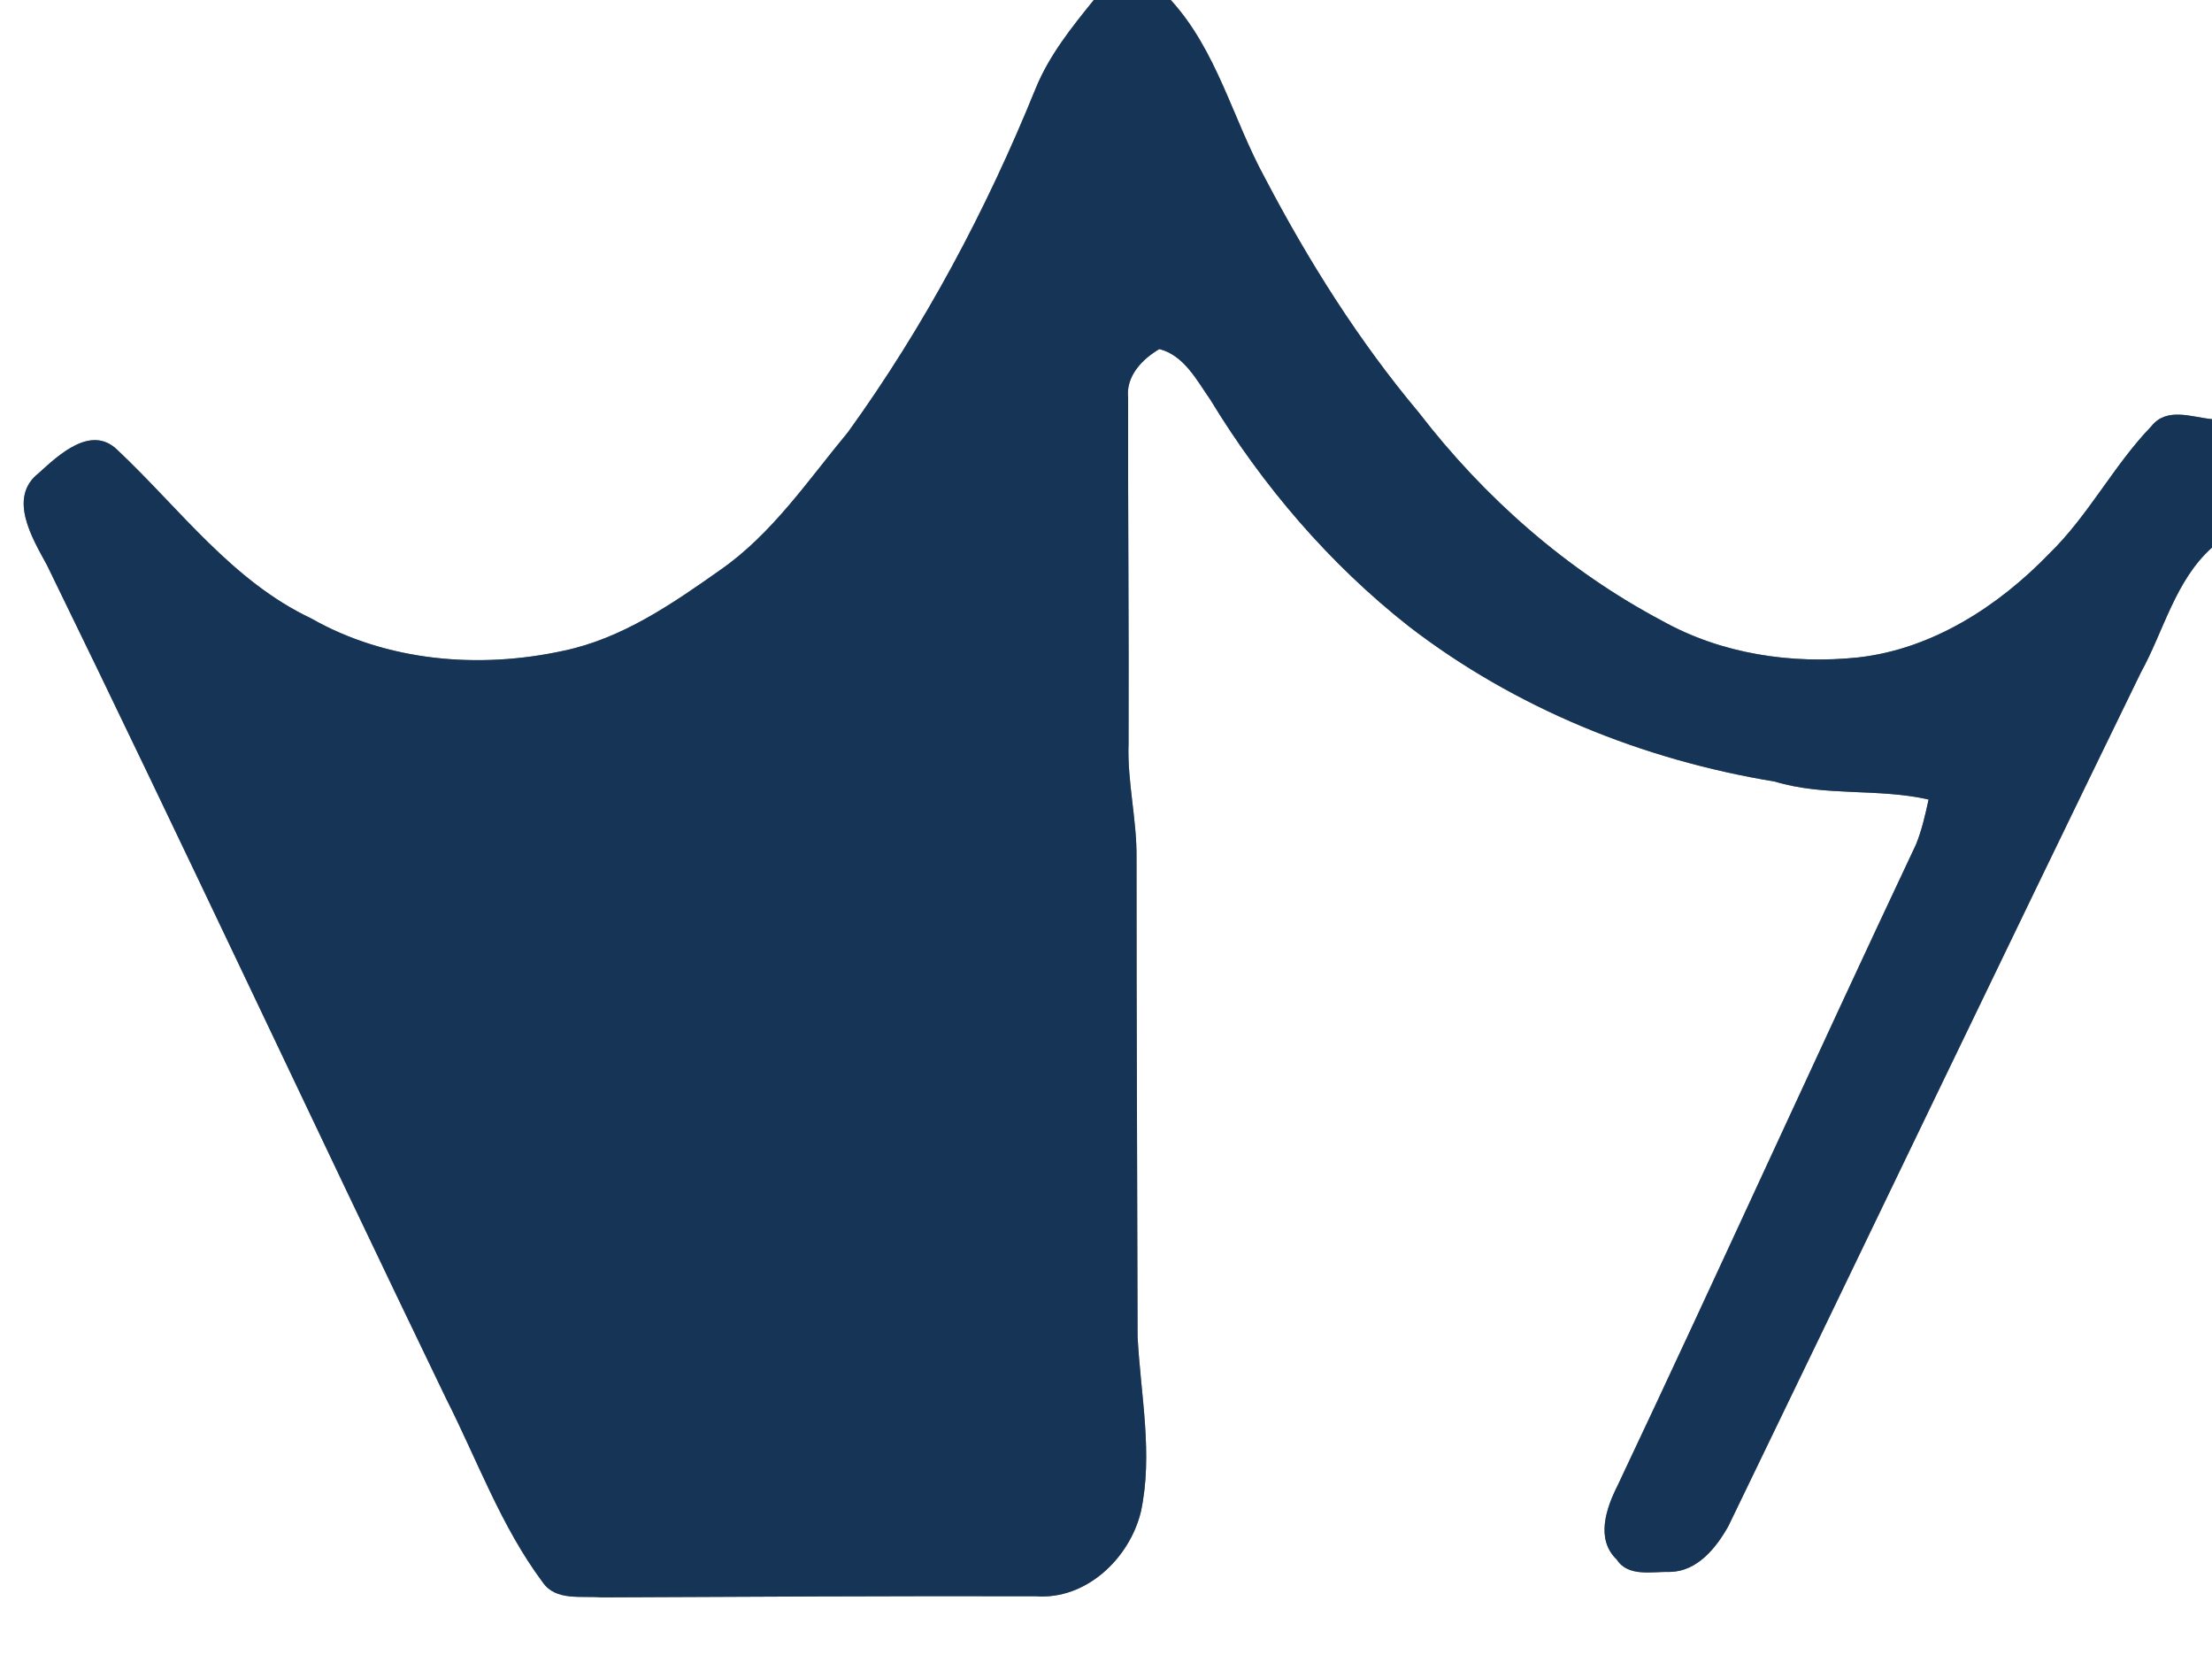 <?xml version="1.0" encoding="UTF-8" ?>
<!DOCTYPE svg PUBLIC "-//W3C//DTD SVG 1.1//EN" "http://www.w3.org/Graphics/SVG/1.1/DTD/svg11.dtd">
<svg width="250pt" height="187pt" viewBox="0 0 250 187" version="1.1" xmlns="http://www.w3.org/2000/svg">
<rect x="0" y="0" width="250" height="187" fill="#808080" stroke="none"/>
<g id="#ffffffff">
<path fill="#ffffff" opacity="1.00" d=" M 0.00 0.00 L 123.62 0.00 C 121.10 3.11 118.56 6.28 117.04 10.02 C 111.49 23.71 104.49 36.86 95.83 48.84 C 91.31 54.28 87.27 60.33 81.39 64.41 C 75.95 68.25 70.27 72.17 63.64 73.54 C 54.13 75.61 43.72 74.74 35.16 69.87 C 26.21 65.64 20.28 57.43 13.25 50.82 C 10.29 47.96 6.63 51.40 4.37 53.46 C 0.84 56.23 3.67 60.84 5.31 63.86 C 20.58 95.13 35.29 126.68 50.41 158.01 C 53.94 164.97 56.62 172.46 61.32 178.76 C 62.79 180.94 65.72 180.29 67.95 180.49 C 84.32 180.42 100.68 180.32 117.05 180.36 C 122.73 180.80 127.65 176.11 128.94 170.83 C 130.35 164.28 128.90 157.58 128.57 151.00 C 128.54 133.00 128.44 115.00 128.45 97.00 C 128.51 92.64 127.39 88.36 127.55 84.00 C 127.60 70.98 127.47 57.96 127.50 44.94 C 127.23 42.51 129.09 40.58 131.03 39.44 C 133.82 40.15 135.26 42.97 136.79 45.16 C 142.71 54.90 150.24 63.70 159.21 70.76 C 171.23 80.02 185.66 85.86 200.59 88.31 C 206.26 90.03 212.25 89.03 217.97 90.34 C 217.59 92.06 217.21 93.79 216.54 95.43 C 205.18 119.50 194.21 143.77 182.83 167.83 C 181.54 170.38 180.30 173.91 182.73 176.22 C 184.01 178.22 186.74 177.56 188.75 177.61 C 191.83 177.56 193.96 174.90 195.34 172.44 C 210.90 140.31 226.31 108.10 241.95 76.01 C 244.57 71.26 245.83 65.61 250.00 61.87 L 250.00 187.00 L 0.00 187.00 L 0.00 0.00 Z" />
<path fill="#ffffff" opacity="1.00" d=" M 132.32 0.00 L 250.00 0.00 L 250.00 47.36 C 247.68 47.14 244.88 45.96 243.14 48.17 C 238.86 52.61 236.03 58.27 231.57 62.59 C 225.83 68.52 218.39 73.33 210.04 74.28 C 202.48 75.08 194.55 73.89 187.86 70.15 C 177.10 64.45 167.78 56.25 160.36 46.62 C 153.54 38.49 147.87 29.48 142.96 20.10 C 139.32 13.45 137.55 5.72 132.32 0.00 Z" />
</g>
<g id="#153456ff">
<path fill="#153456" opacity="1.00" d=" M 123.62 0.00 L 132.32 0.00 C 137.55 5.72 139.32 13.45 142.96 20.10 C 147.87 29.48 153.54 38.49 160.36 46.62 C 167.78 56.25 177.10 64.45 187.86 70.15 C 194.55 73.89 202.48 75.08 210.04 74.28 C 218.39 73.33 225.83 68.52 231.57 62.59 C 236.03 58.27 238.86 52.61 243.14 48.17 C 244.88 45.96 247.68 47.14 250.00 47.36 L 250.00 61.87 C 245.83 65.61 244.57 71.26 241.95 76.01 C 226.31 108.10 210.90 140.31 195.34 172.44 C 193.96 174.90 191.83 177.56 188.75 177.61 C 186.74 177.56 184.01 178.22 182.73 176.22 C 180.30 173.91 181.54 170.38 182.83 167.83 C 194.21 143.77 205.18 119.50 216.54 95.43 C 217.21 93.79 217.59 92.06 217.97 90.34 C 212.25 89.03 206.26 90.03 200.59 88.31 C 185.66 85.86 171.23 80.02 159.21 70.76 C 150.24 63.70 142.71 54.90 136.79 45.16 C 135.26 42.97 133.82 40.15 131.03 39.44 C 129.09 40.58 127.23 42.51 127.50 44.94 C 127.47 57.96 127.60 70.98 127.55 84.00 C 127.39 88.36 128.51 92.64 128.45 97.00 C 128.44 115.00 128.54 133.00 128.57 151.00 C 128.90 157.58 130.35 164.28 128.94 170.83 C 127.65 176.11 122.73 180.80 117.05 180.36 C 100.68 180.32 84.32 180.42 67.95 180.49 C 65.72 180.29 62.79 180.94 61.32 178.76 C 56.62 172.46 53.94 164.97 50.41 158.01 C 35.29 126.68 20.58 95.13 5.31 63.86 C 3.67 60.84 0.84 56.23 4.37 53.46 C 6.63 51.40 10.29 47.96 13.25 50.82 C 20.28 57.43 26.21 65.64 35.16 69.87 C 43.72 74.74 54.13 75.61 63.64 73.54 C 70.27 72.17 75.95 68.25 81.39 64.41 C 87.27 60.33 91.31 54.28 95.83 48.84 C 104.49 36.86 111.49 23.71 117.04 10.02 C 118.56 6.28 121.10 3.11 123.62 0.00 Z" />
</g>
</svg>
